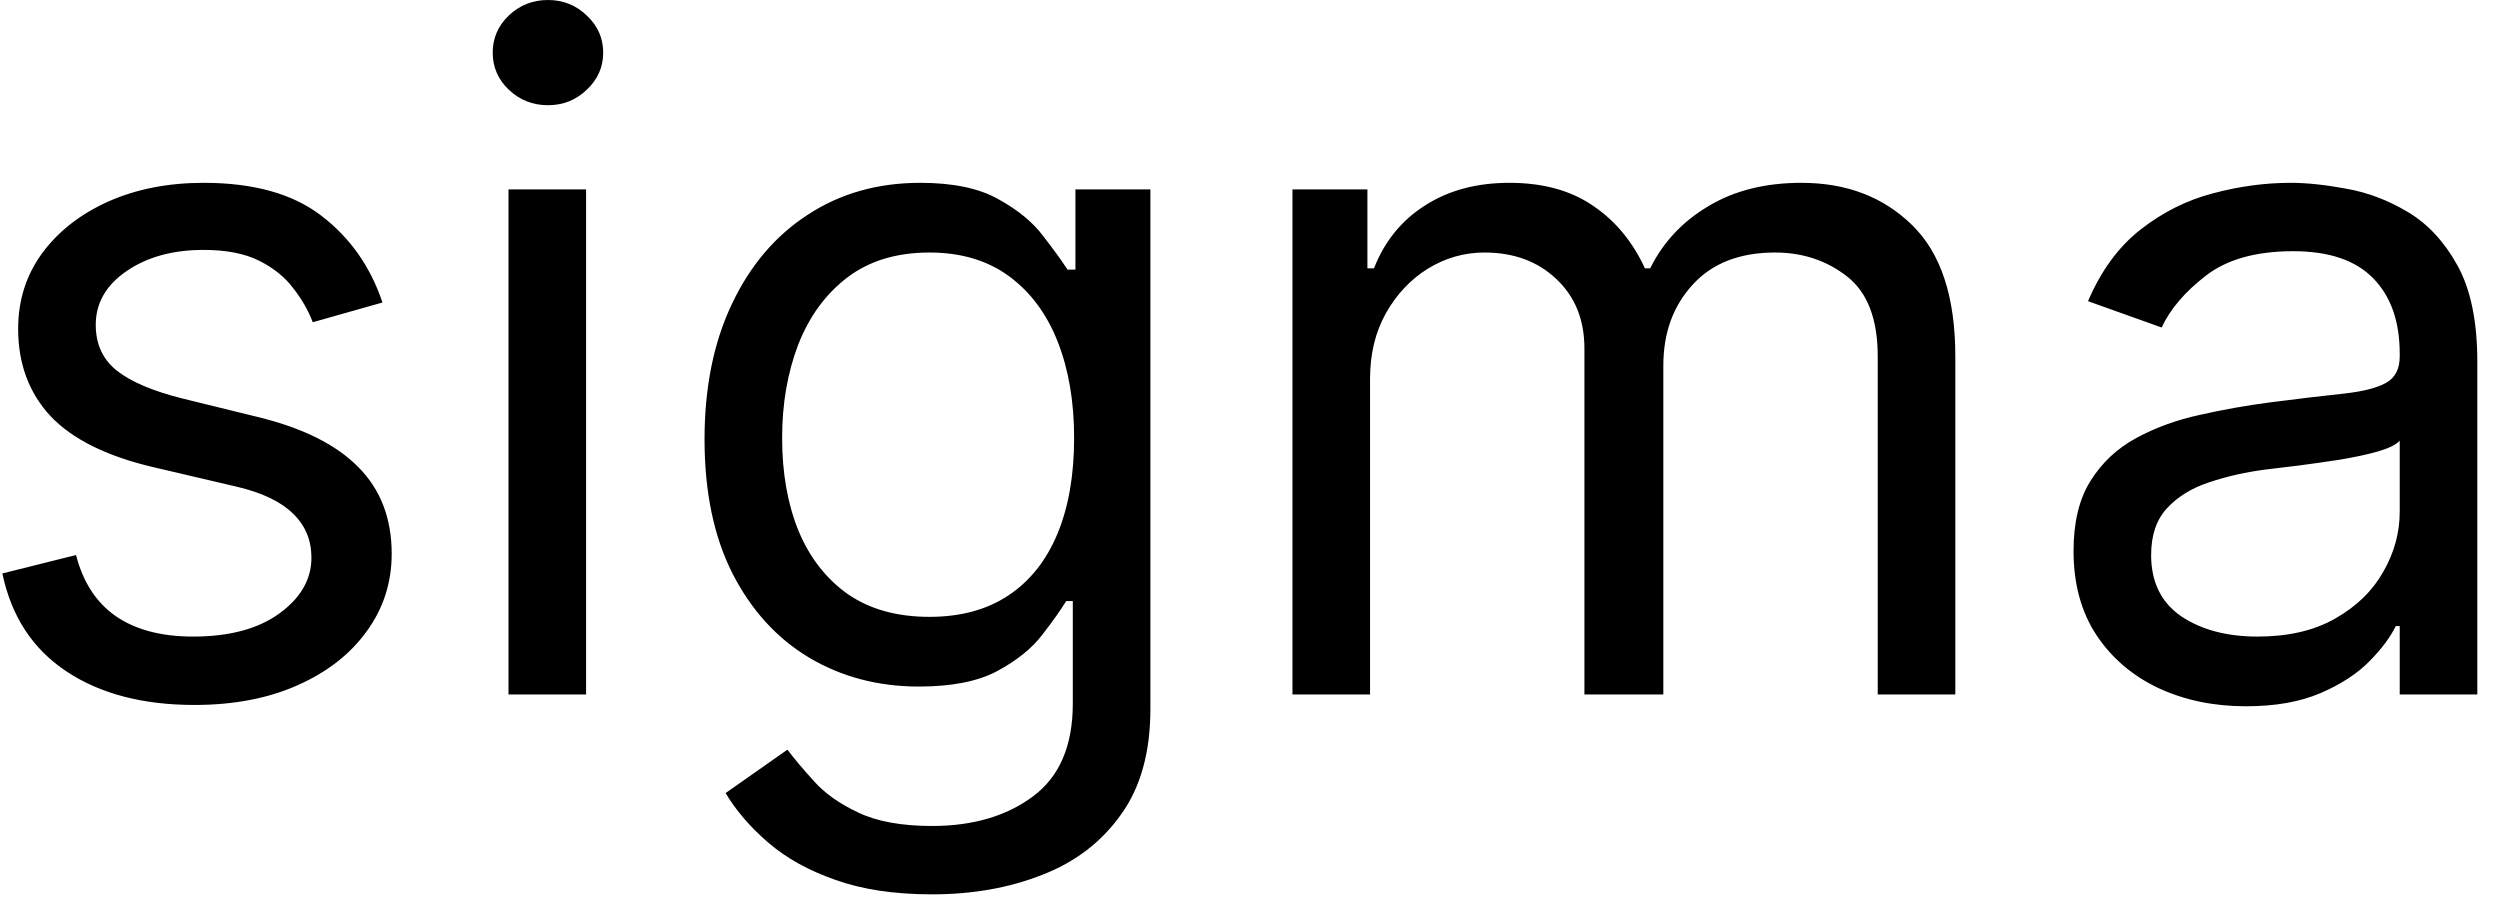 <svg width="108" height="39" viewBox="0 0 108 39" fill="none" xmlns="http://www.w3.org/2000/svg">
    <path d="M16.523 13.068L13.511 13.921C13.322 13.419 13.043 12.931 12.673 12.457C12.313 11.974 11.821 11.577 11.196 11.264C10.571 10.952 9.771 10.796 8.795 10.796C7.46 10.796 6.348 11.103 5.457 11.719C4.577 12.325 4.136 13.097 4.136 14.034C4.136 14.867 4.439 15.526 5.045 16.009C5.652 16.491 6.598 16.894 7.886 17.216L11.125 18.011C13.076 18.485 14.529 19.209 15.486 20.185C16.442 21.151 16.921 22.396 16.921 23.921C16.921 25.171 16.561 26.288 15.841 27.273C15.131 28.258 14.136 29.034 12.858 29.602C11.579 30.171 10.093 30.454 8.398 30.454C6.172 30.454 4.33 29.972 2.872 29.006C1.414 28.04 0.491 26.629 0.102 24.773L3.284 23.977C3.587 25.151 4.16 26.032 5.003 26.619C5.855 27.206 6.968 27.5 8.341 27.5C9.903 27.5 11.144 27.169 12.062 26.506C12.991 25.833 13.454 25.028 13.454 24.091C13.454 23.333 13.189 22.699 12.659 22.188C12.129 21.667 11.314 21.278 10.216 21.023L6.58 20.171C4.581 19.697 3.114 18.963 2.176 17.969C1.248 16.965 0.784 15.71 0.784 14.204C0.784 12.973 1.13 11.884 1.821 10.938C2.522 9.991 3.473 9.247 4.676 8.707C5.888 8.168 7.261 7.898 8.795 7.898C10.954 7.898 12.65 8.371 13.881 9.318C15.121 10.265 16.002 11.515 16.523 13.068ZM21.967 30V8.182H25.319V30H21.967ZM23.671 4.545C23.018 4.545 22.454 4.323 21.981 3.878C21.517 3.433 21.285 2.898 21.285 2.273C21.285 1.648 21.517 1.113 21.981 0.668C22.454 0.223 23.018 0 23.671 0C24.325 0 24.883 0.223 25.347 0.668C25.821 1.113 26.058 1.648 26.058 2.273C26.058 2.898 25.821 3.433 25.347 3.878C24.883 4.323 24.325 4.545 23.671 4.545ZM40.266 38.636C38.646 38.636 37.254 38.428 36.09 38.011C34.925 37.604 33.954 37.064 33.178 36.392C32.41 35.729 31.8 35.019 31.345 34.261L34.016 32.386C34.319 32.784 34.702 33.239 35.166 33.75C35.63 34.271 36.265 34.721 37.07 35.099C37.884 35.488 38.949 35.682 40.266 35.682C42.027 35.682 43.481 35.256 44.626 34.403C45.772 33.551 46.345 32.216 46.345 30.398V25.966H46.061C45.815 26.364 45.465 26.856 45.01 27.443C44.565 28.021 43.921 28.537 43.078 28.991C42.245 29.437 41.118 29.659 39.697 29.659C37.936 29.659 36.355 29.242 34.953 28.409C33.561 27.576 32.458 26.364 31.643 24.773C30.838 23.182 30.436 21.25 30.436 18.977C30.436 16.742 30.829 14.796 31.615 13.139C32.401 11.473 33.495 10.185 34.896 9.276C36.298 8.357 37.917 7.898 39.754 7.898C41.175 7.898 42.302 8.134 43.135 8.608C43.978 9.072 44.622 9.602 45.067 10.199C45.521 10.786 45.872 11.269 46.118 11.648H46.459V8.182H49.697V30.625C49.697 32.5 49.271 34.025 48.419 35.199C47.576 36.383 46.44 37.249 45.01 37.798C43.59 38.357 42.008 38.636 40.266 38.636ZM40.152 26.648C41.497 26.648 42.633 26.34 43.561 25.724C44.489 25.109 45.195 24.224 45.678 23.068C46.16 21.913 46.402 20.53 46.402 18.921C46.402 17.349 46.165 15.961 45.692 14.758C45.218 13.556 44.517 12.614 43.59 11.932C42.661 11.25 41.516 10.909 40.152 10.909C38.731 10.909 37.548 11.269 36.601 11.989C35.663 12.708 34.958 13.674 34.484 14.886C34.02 16.099 33.788 17.443 33.788 18.921C33.788 20.436 34.025 21.776 34.499 22.94C34.981 24.096 35.692 25.005 36.629 25.668C37.576 26.321 38.751 26.648 40.152 26.648ZM55.834 30V8.182H59.072V11.591H59.356C59.811 10.426 60.545 9.522 61.558 8.878C62.572 8.224 63.788 7.898 65.209 7.898C66.648 7.898 67.846 8.224 68.803 8.878C69.769 9.522 70.521 10.426 71.061 11.591H71.288C71.847 10.464 72.685 9.569 73.803 8.906C74.92 8.234 76.26 7.898 77.822 7.898C79.773 7.898 81.369 8.509 82.609 9.73C83.85 10.942 84.47 12.831 84.47 15.398V30H81.118V15.398C81.118 13.788 80.678 12.637 79.797 11.946C78.916 11.255 77.879 10.909 76.686 10.909C75.152 10.909 73.963 11.373 73.121 12.301C72.278 13.22 71.856 14.384 71.856 15.796V30H68.447V15.057C68.447 13.816 68.045 12.817 67.24 12.06C66.435 11.293 65.398 10.909 64.129 10.909C63.258 10.909 62.444 11.141 61.686 11.605C60.938 12.069 60.332 12.713 59.868 13.537C59.413 14.351 59.186 15.294 59.186 16.364V30H55.834ZM97.02 30.511C95.637 30.511 94.383 30.251 93.256 29.73C92.129 29.2 91.234 28.438 90.571 27.443C89.908 26.439 89.577 25.227 89.577 23.807C89.577 22.557 89.823 21.544 90.315 20.767C90.808 19.981 91.466 19.366 92.29 18.921C93.114 18.475 94.023 18.144 95.017 17.926C96.021 17.699 97.029 17.519 98.043 17.386C99.368 17.216 100.443 17.088 101.267 17.003C102.1 16.908 102.706 16.752 103.085 16.534C103.473 16.316 103.668 15.938 103.668 15.398V15.284C103.668 13.883 103.284 12.794 102.517 12.017C101.759 11.241 100.609 10.852 99.065 10.852C97.465 10.852 96.21 11.203 95.301 11.903C94.392 12.604 93.753 13.352 93.383 14.148L90.202 13.011C90.77 11.686 91.528 10.653 92.474 9.915C93.431 9.167 94.472 8.646 95.599 8.352C96.736 8.049 97.853 7.898 98.952 7.898C99.653 7.898 100.457 7.983 101.366 8.153C102.285 8.314 103.17 8.651 104.023 9.162C104.884 9.673 105.599 10.445 106.168 11.477C106.736 12.509 107.02 13.892 107.02 15.625V30H103.668V27.046H103.497C103.27 27.519 102.891 28.026 102.361 28.565C101.83 29.105 101.125 29.564 100.244 29.943C99.364 30.322 98.289 30.511 97.02 30.511ZM97.531 27.5C98.857 27.5 99.974 27.24 100.884 26.719C101.802 26.198 102.493 25.526 102.957 24.702C103.431 23.878 103.668 23.011 103.668 22.102V19.034C103.526 19.204 103.213 19.361 102.73 19.503C102.257 19.635 101.707 19.754 101.082 19.858C100.467 19.953 99.865 20.038 99.278 20.114C98.701 20.18 98.232 20.237 97.872 20.284C97.001 20.398 96.187 20.582 95.429 20.838C94.681 21.084 94.075 21.458 93.611 21.96C93.156 22.453 92.929 23.125 92.929 23.977C92.929 25.142 93.36 26.023 94.222 26.619C95.093 27.206 96.196 27.5 97.531 27.5Z" fill="black"/>
</svg>
